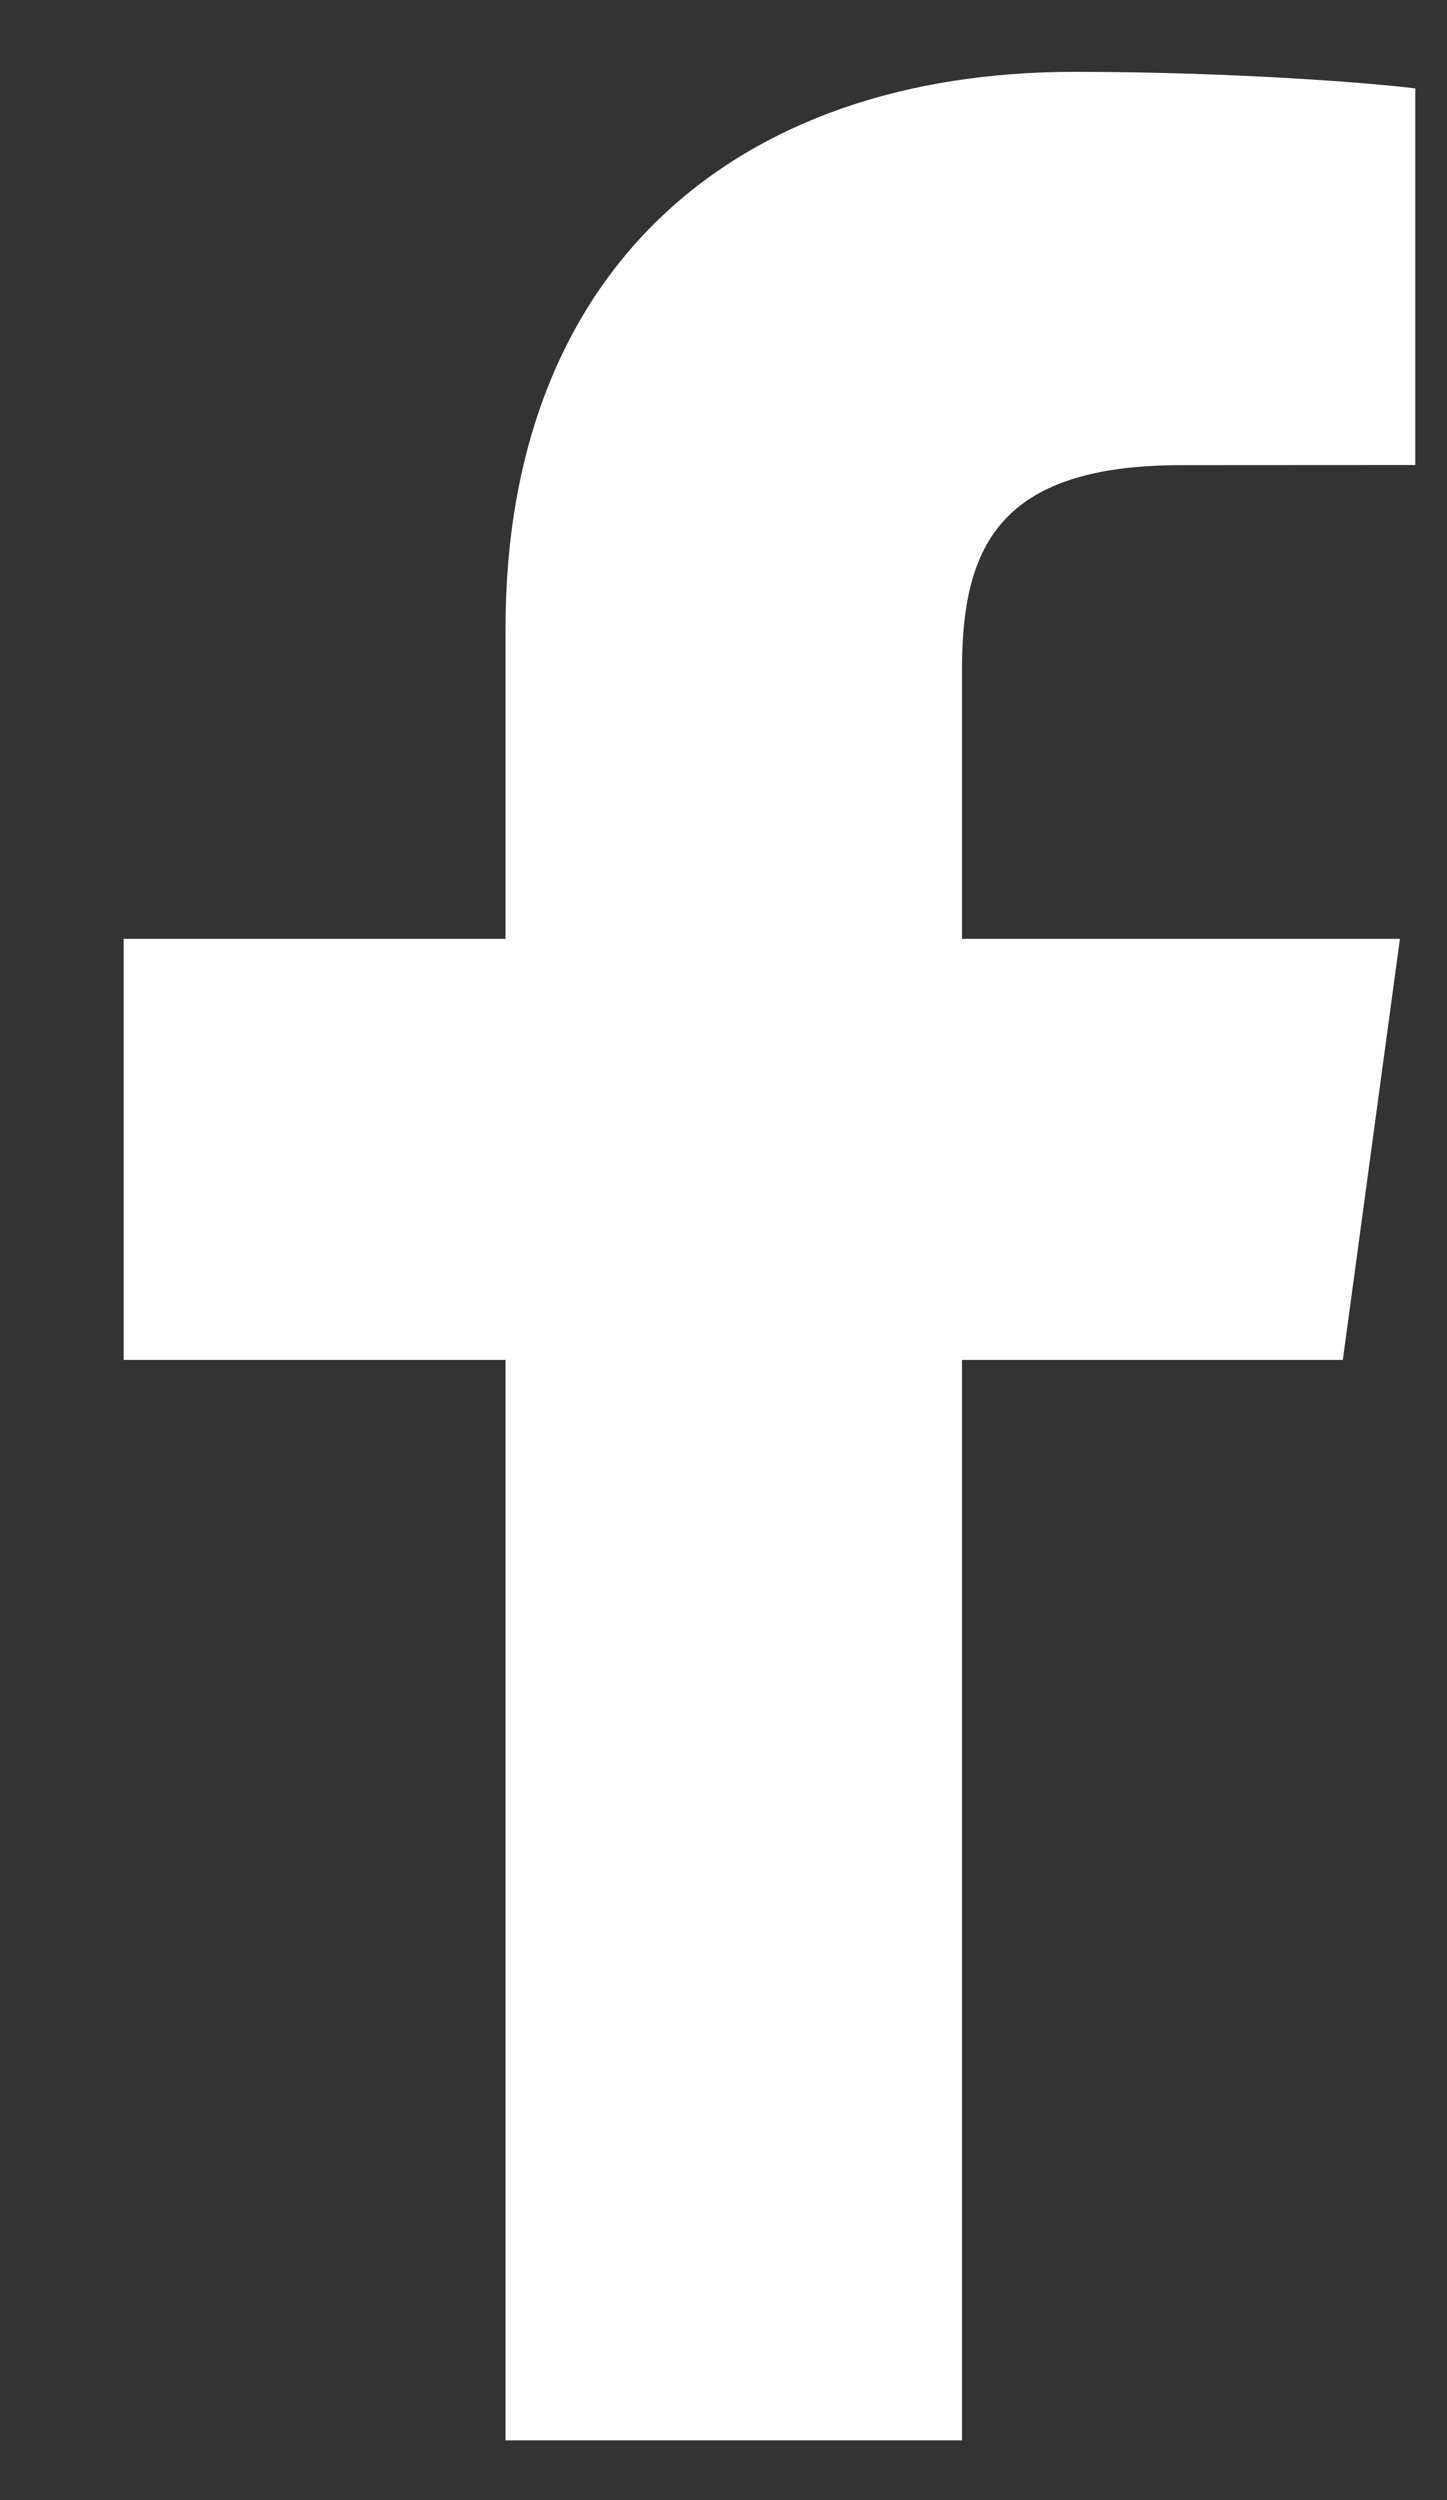 <svg width="11" height="19" viewBox="0 0 11 19" fill="none" xmlns="http://www.w3.org/2000/svg">
<rect x="0" y="0" width="11" height="19" fill="#333333" stroke="none"/>
<path d="M7.313 18.546V10.335H10.208L10.642 7.135H7.313V5.092C7.313 4.166 7.584 3.535 8.979 3.535L10.759 3.534V0.672C10.451 0.633 9.394 0.546 8.165 0.546C5.599 0.546 3.843 2.037 3.843 4.776V7.135H0.94V10.335H3.843V18.546H7.313V18.546Z" fill="white"/>
</svg>

